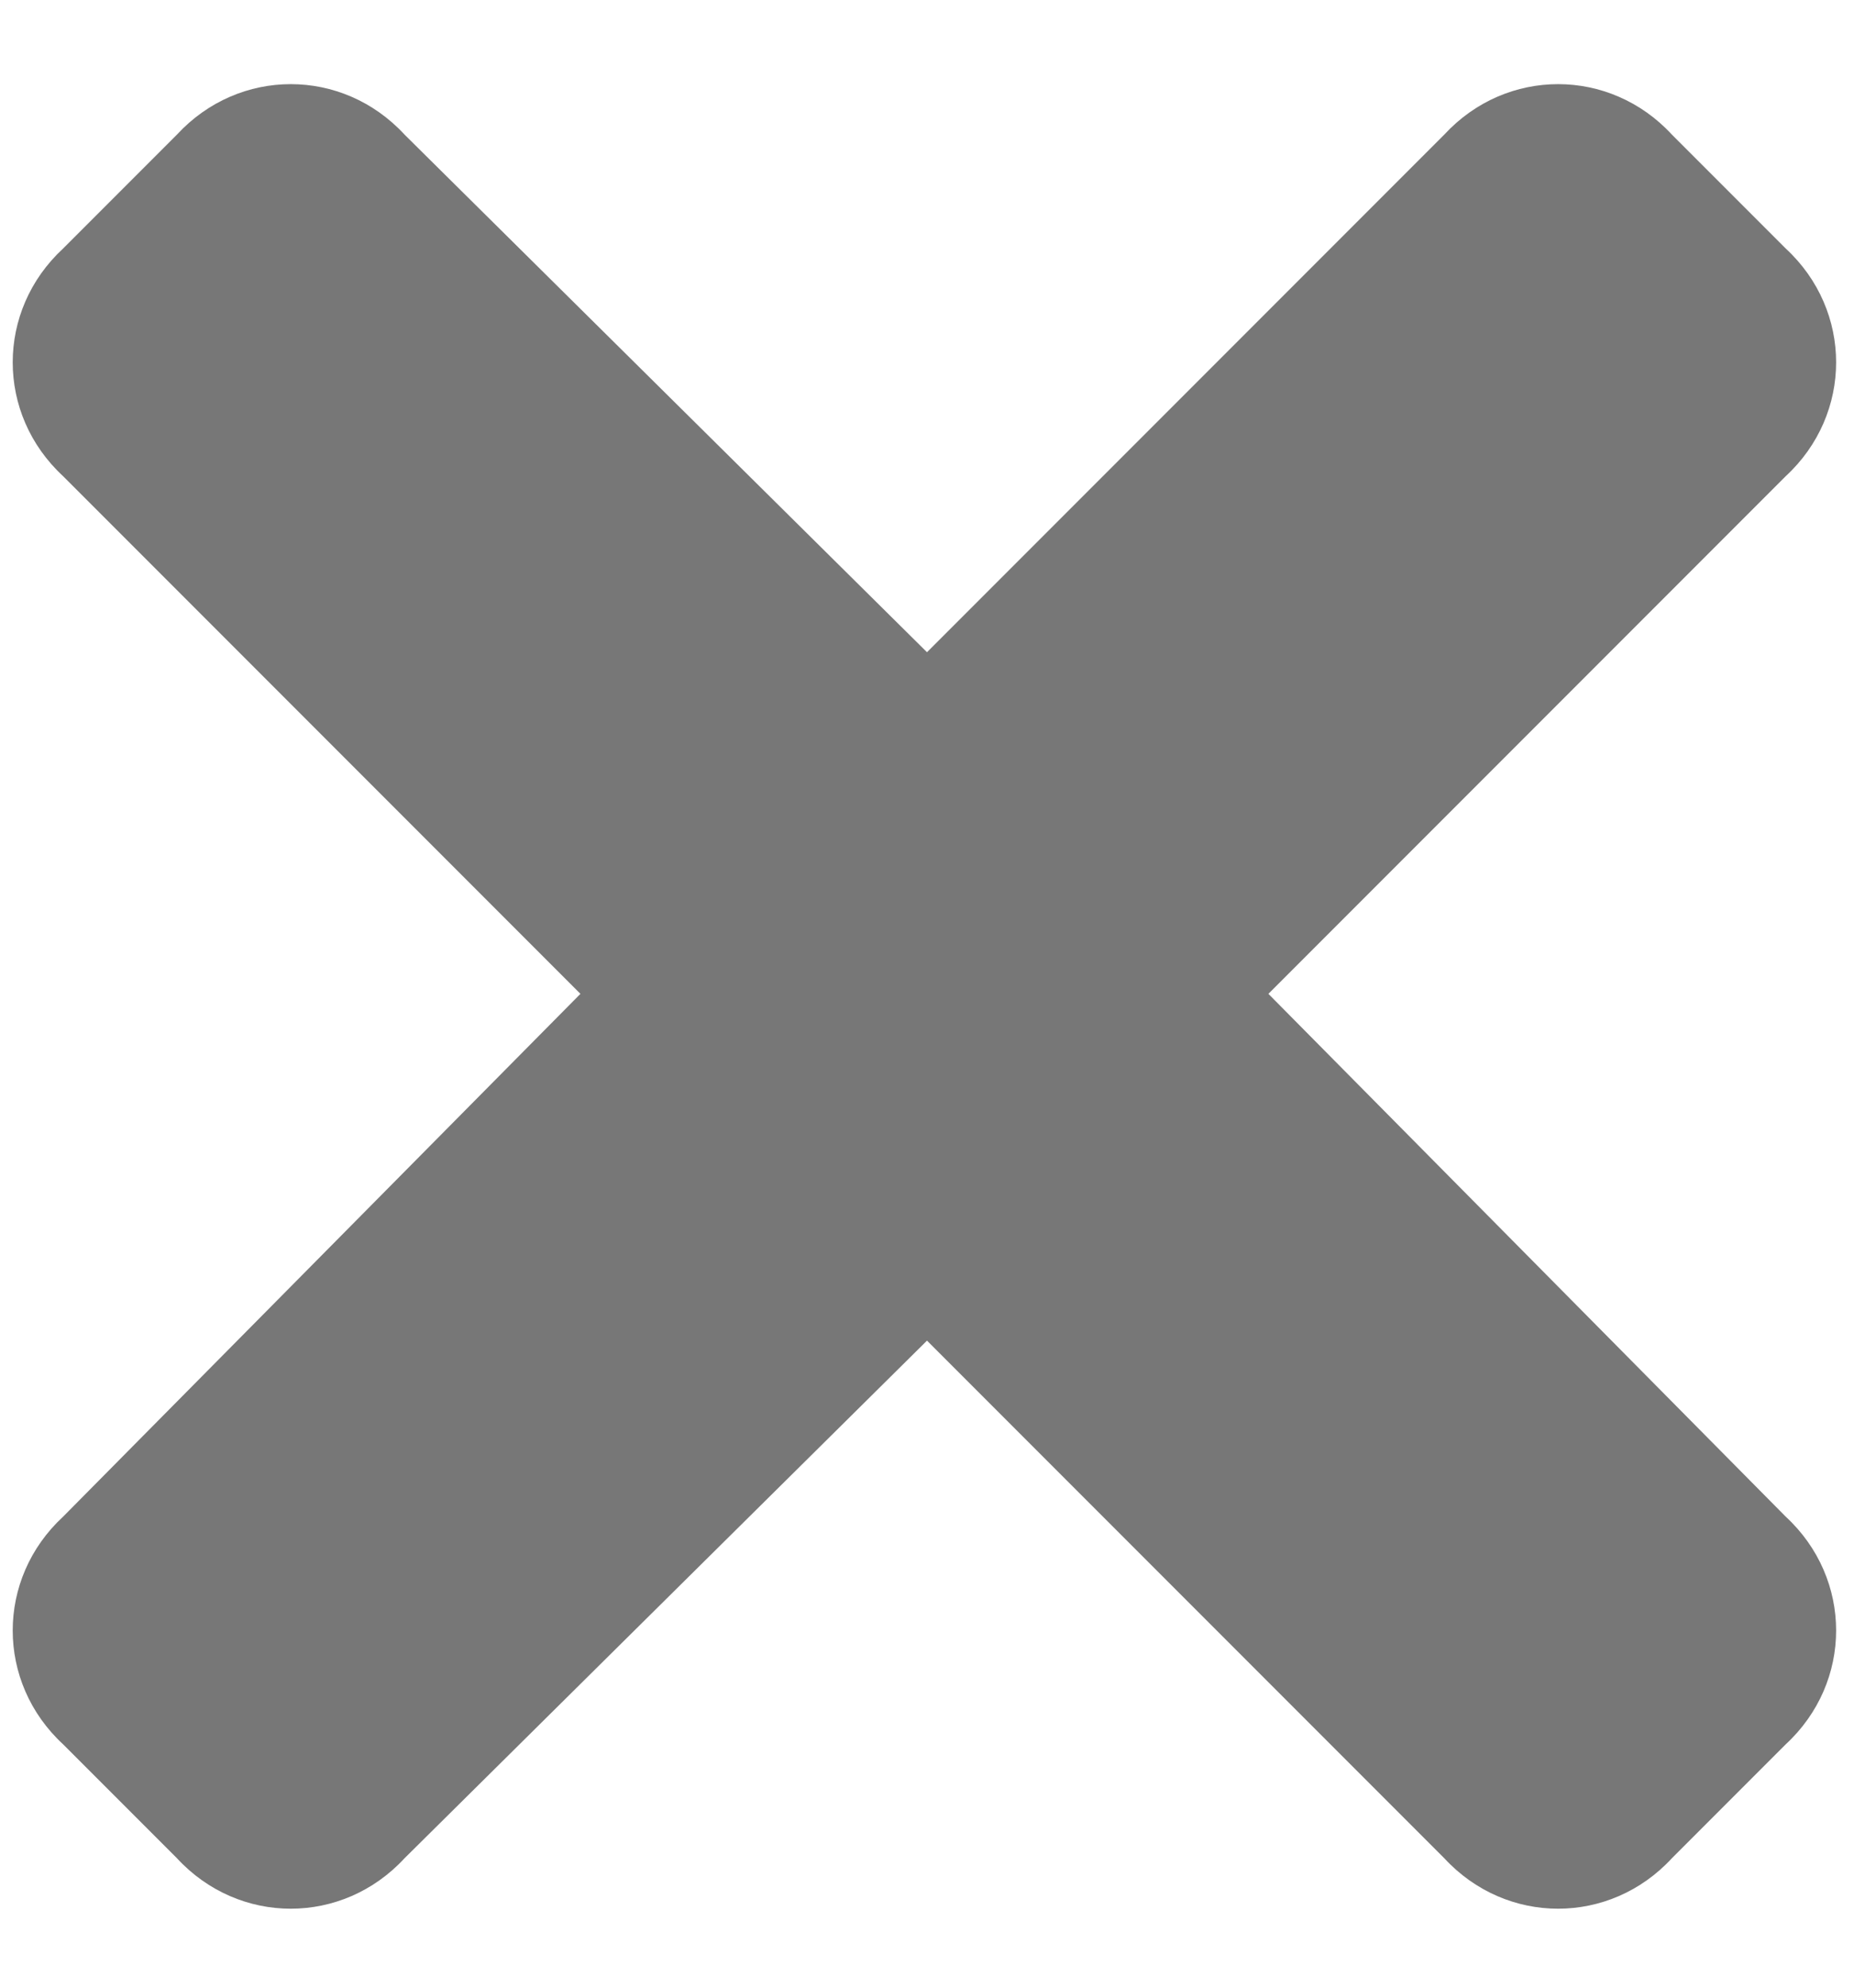 <svg width="14" height="15" viewBox="0 0 14 15" fill="none" xmlns="http://www.w3.org/2000/svg">
<path d="M9.578 7.5L13.484 3.594C13.992 3.125 13.992 2.344 13.484 1.875L12.625 1.016C12.156 0.508 11.375 0.508 10.906 1.016L7 4.922L3.055 1.016C2.586 0.508 1.805 0.508 1.336 1.016L0.477 1.875C-0.031 2.344 -0.031 3.125 0.477 3.594L4.383 7.5L0.477 11.445C-0.031 11.914 -0.031 12.695 0.477 13.164L1.336 14.023C1.805 14.531 2.586 14.531 3.055 14.023L7 10.117L10.906 14.023C11.375 14.531 12.156 14.531 12.625 14.023L13.484 13.164C13.992 12.695 13.992 11.914 13.484 11.445L9.578 7.5Z" fill="#777777"/>
</svg>
